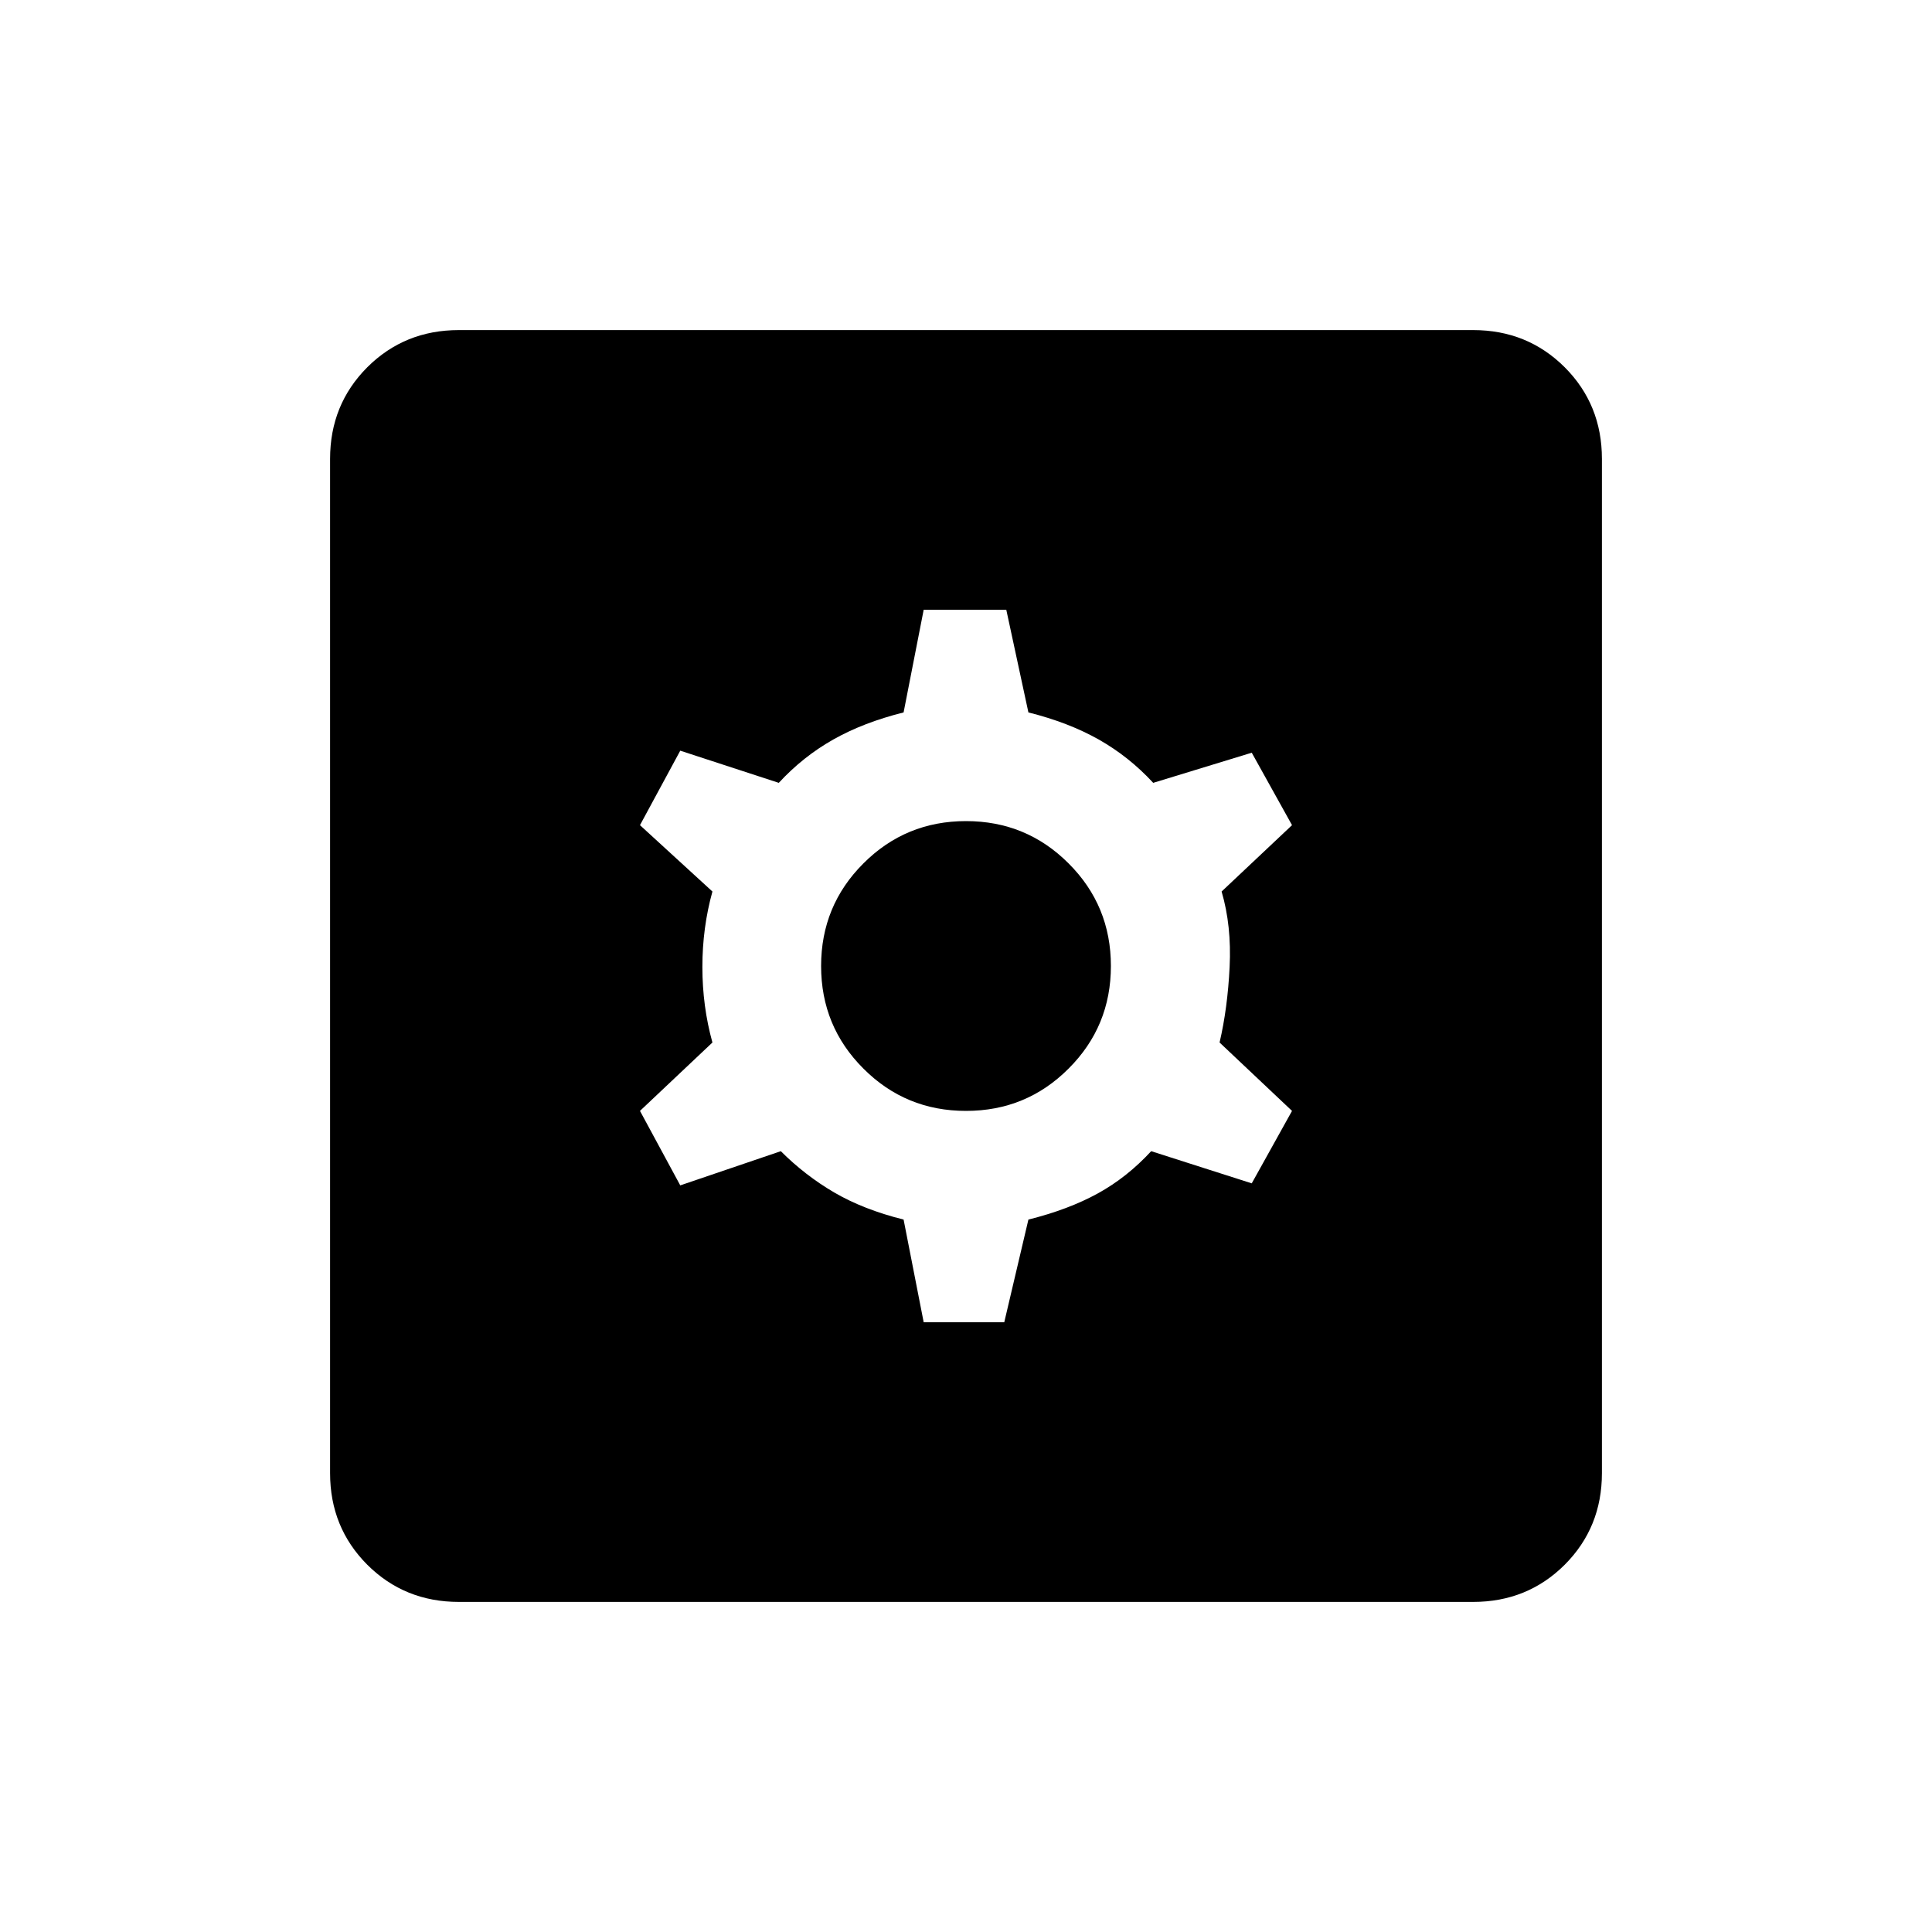 <svg xmlns="http://www.w3.org/2000/svg" height="20" width="20"><path d="M9.562 13.688h.834l.25-1.063q.416-.104.719-.271.302-.166.552-.437l1.041.333.417-.75-.75-.708q.083-.354.104-.782.021-.427-.083-.781l.729-.687-.417-.75-1.02.312q-.25-.271-.563-.448-.313-.177-.729-.281l-.229-1.063h-.855l-.208 1.063q-.416.104-.729.281-.313.177-.563.448l-1.02-.333-.417.771.75.687q-.104.375-.104.781 0 .407.104.782l-.75.708.417.771 1.041-.354q.25.25.552.427.303.177.719.281ZM10 11.5q-.625 0-1.062-.438Q8.5 10.625 8.5 10t.438-1.062Q9.375 8.5 10 8.5t1.062.438q.438.437.438 1.062t-.438 1.062q-.437.438-1.062.438Zm-5.25 5.083q-.562 0-.948-.385-.385-.386-.385-.948V4.75q0-.562.385-.948.386-.385.948-.385h10.5q.562 0 .948.385.385.386.385.948v10.5q0 .562-.385.948-.386.385-.948.385Z"/></svg>